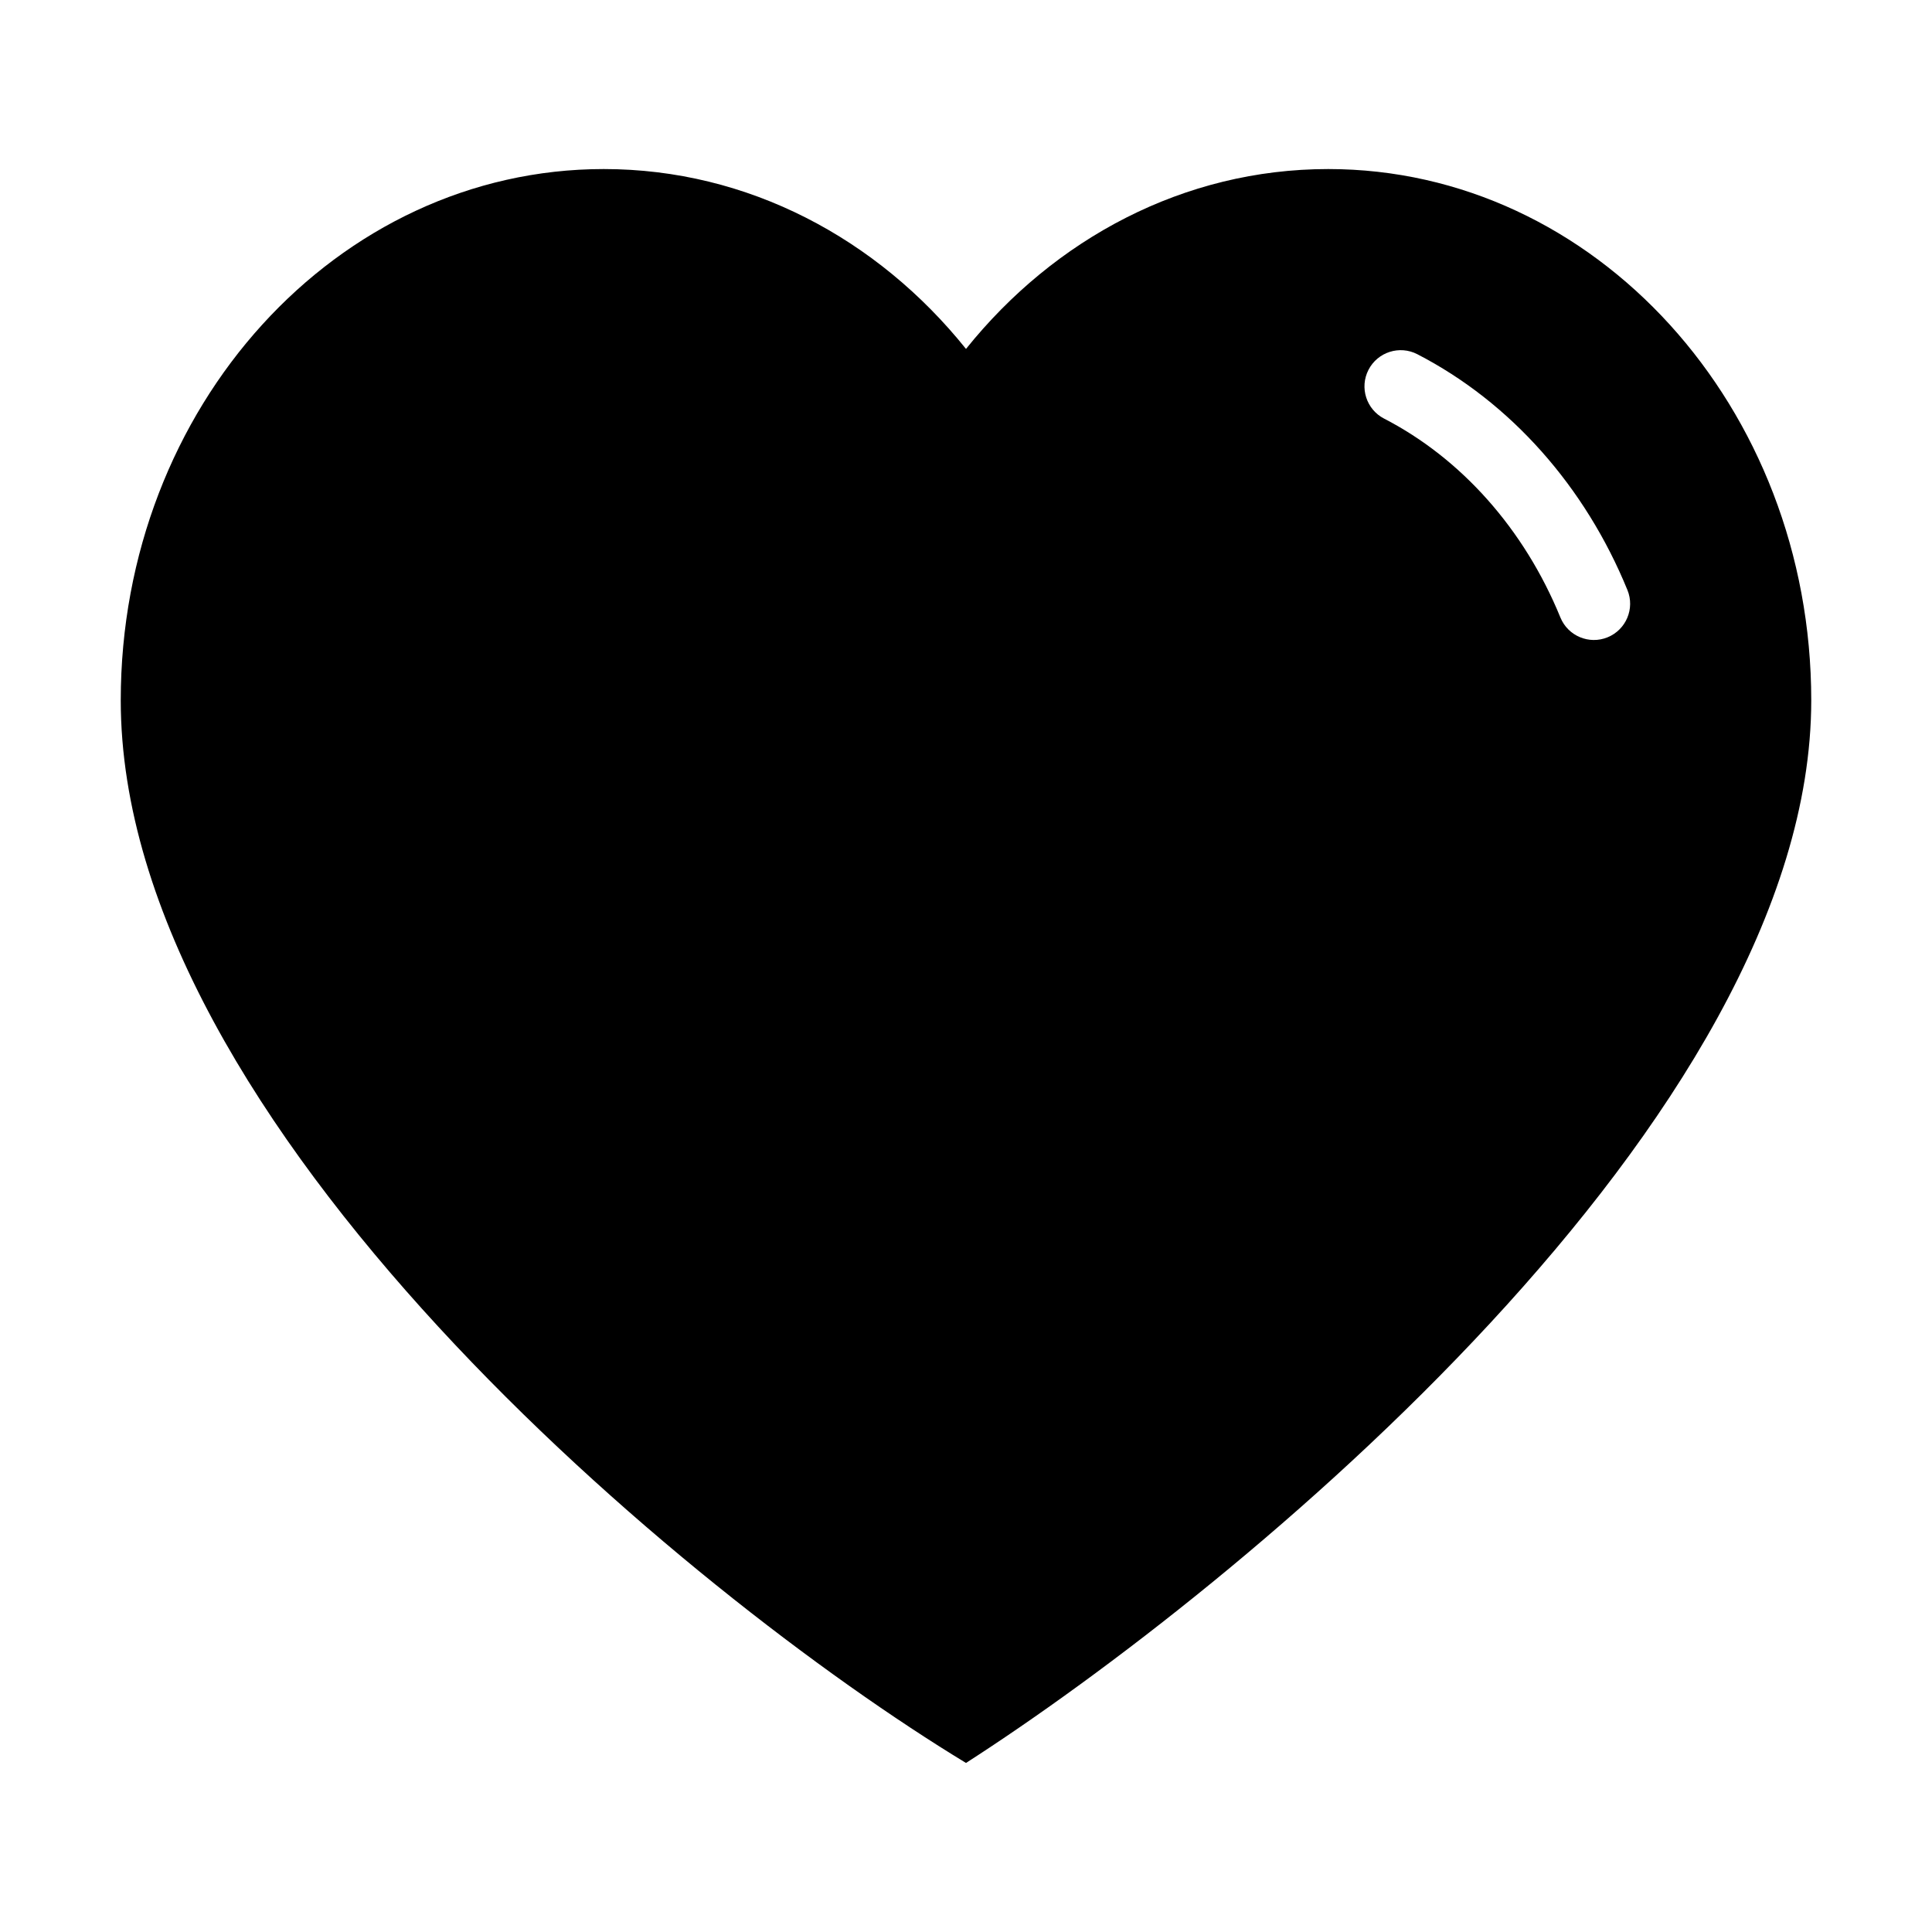 <svg width="80" height="80" viewBox="0 0 80 80" fill="none" xmlns="http://www.w3.org/2000/svg">
<path fill-rule="evenodd" clip-rule="evenodd" d="M5 29C5 16.85 13.954 7 25 7C30.974 7 36.335 9.881 40 14.448C43.665 9.881 49.026 7 55 7C66.046 7 75 16.85 75 29C75 46.29 51.246 65.776 40 73C28.411 65.967 5 46.543 5 29ZM58.688 14.667C57.952 14.287 57.047 14.576 56.667 15.312C56.287 16.048 56.576 16.953 57.312 17.333C60.496 18.976 63.111 21.895 64.612 25.567C64.925 26.334 65.8 26.702 66.567 26.389C67.334 26.075 67.702 25.2 67.389 24.433C65.642 20.158 62.56 16.665 58.688 14.667Z" fill="black"/>
</svg>
